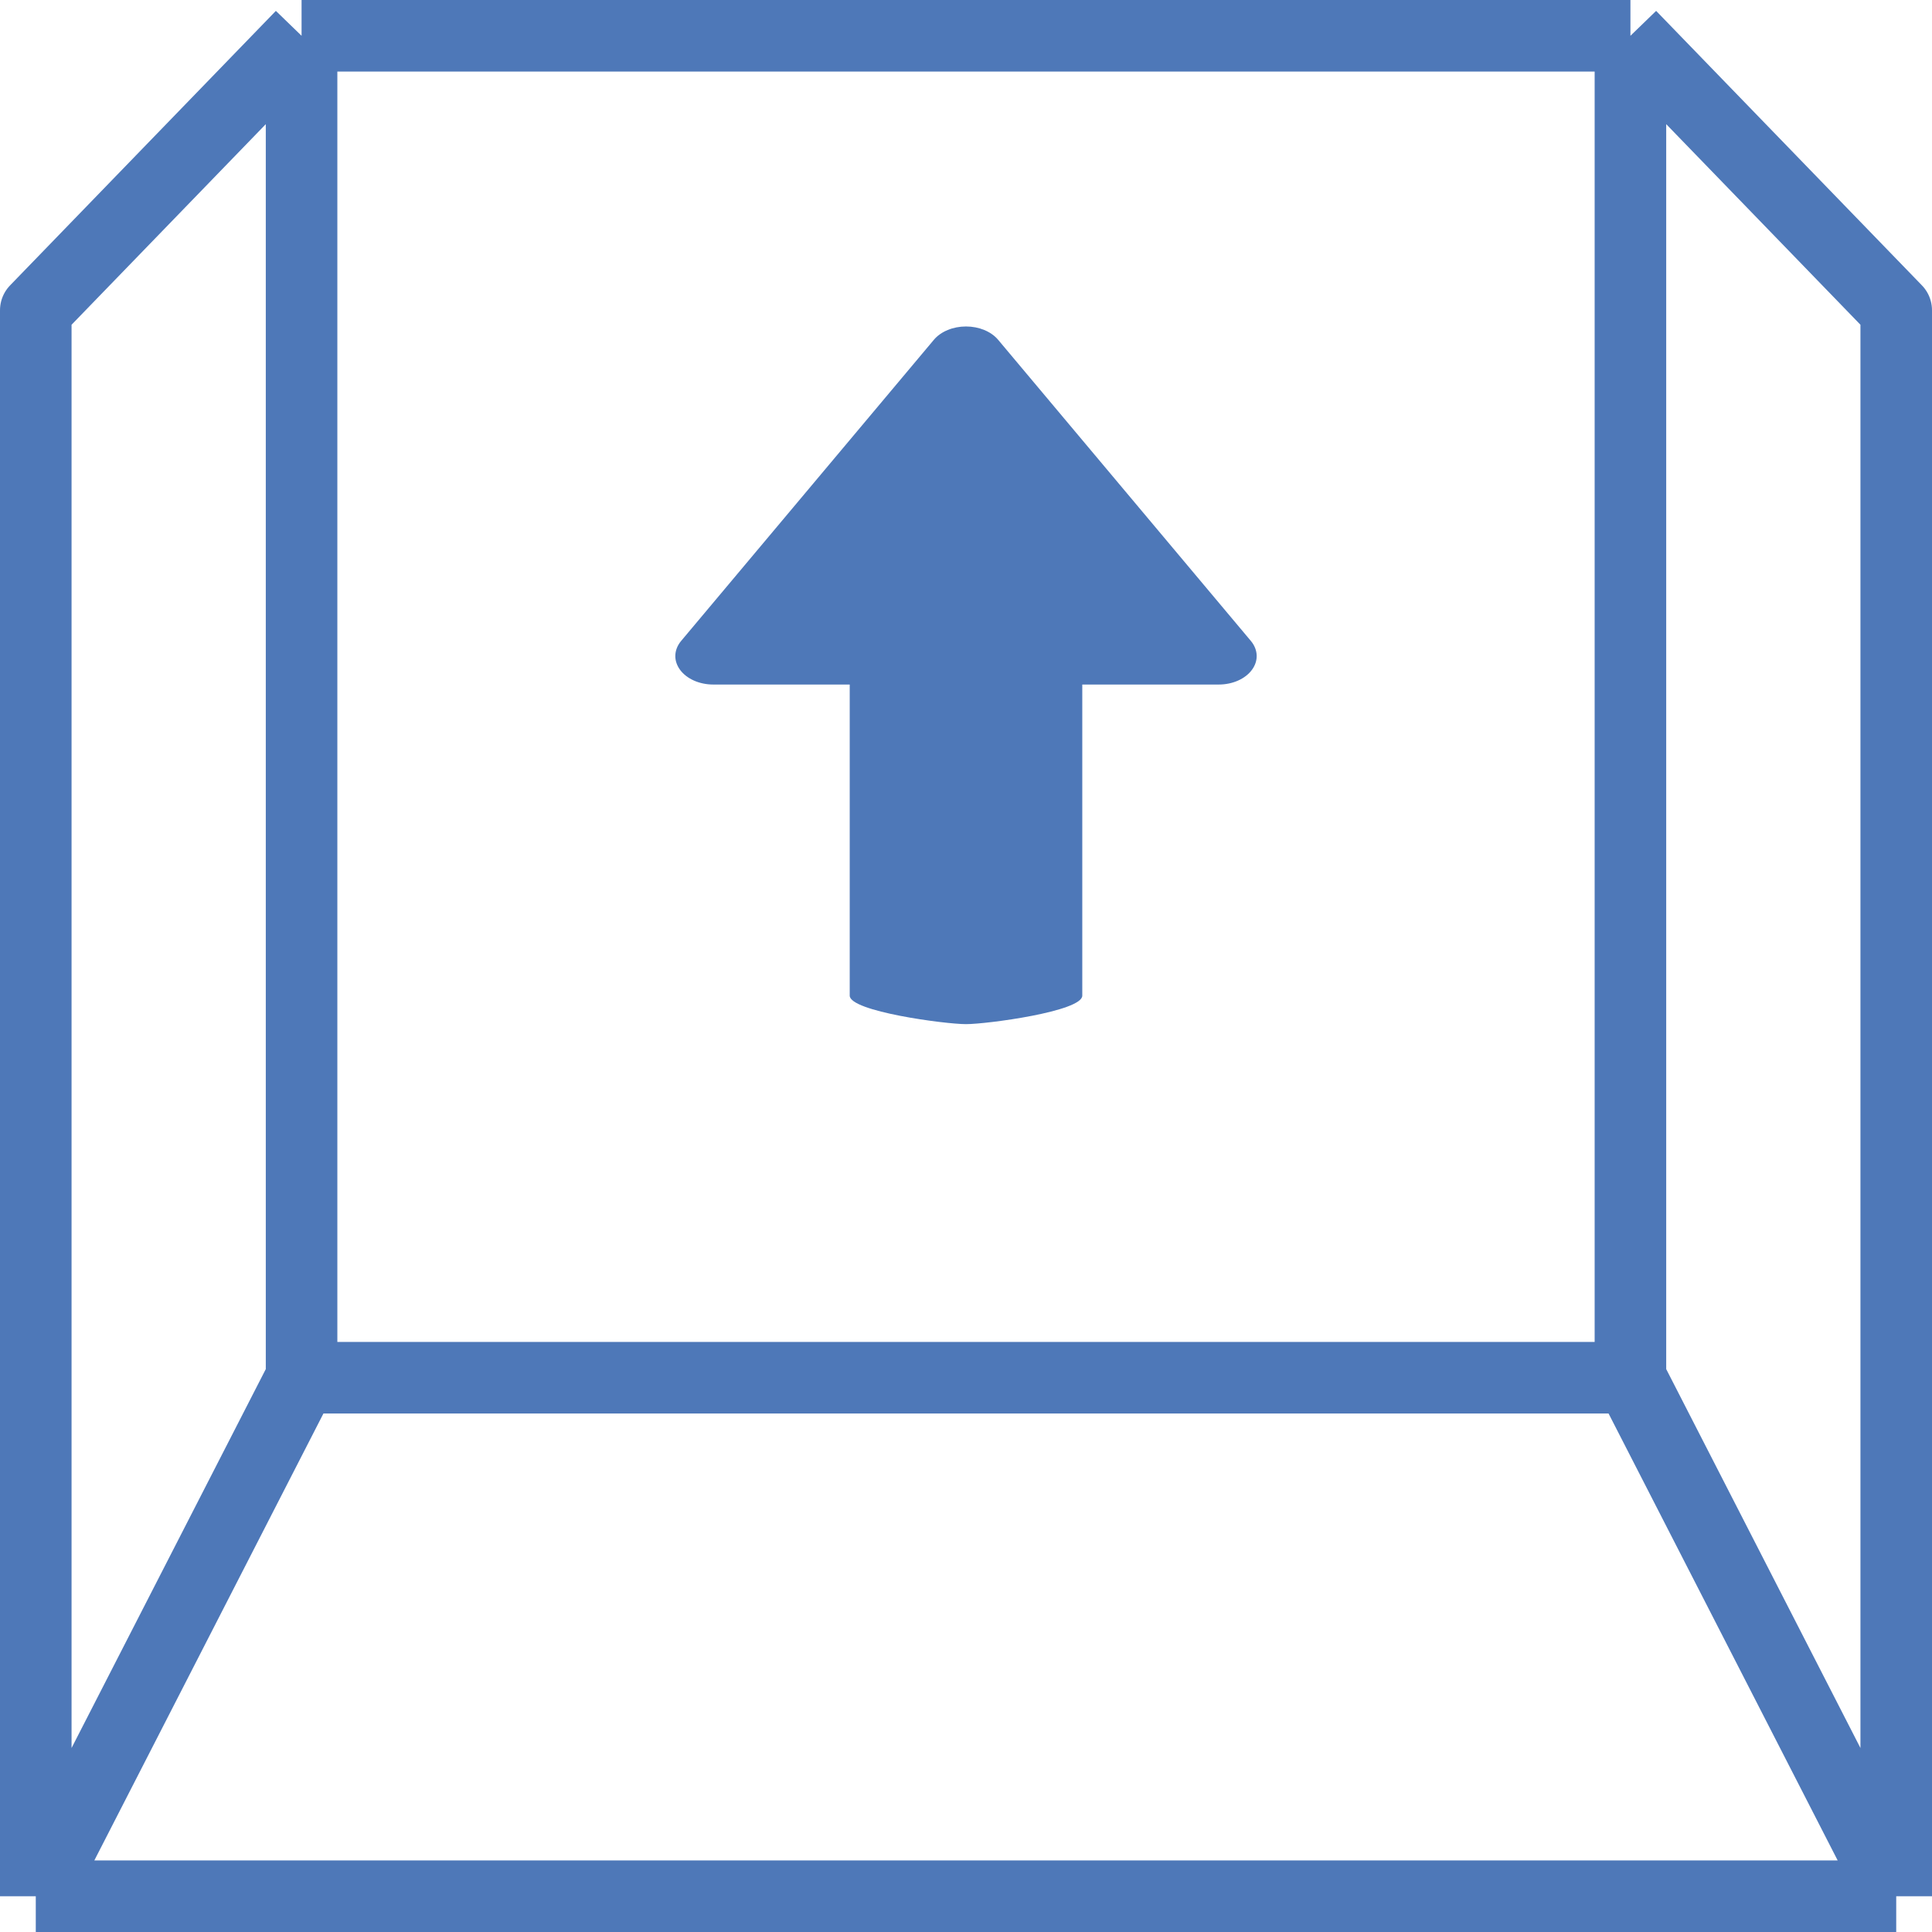 <svg width="54" height="54" viewBox="0 0 54 54" fill="none" xmlns="http://www.w3.org/2000/svg">
<path d="M8.429 1L1 8.672V53M8.429 1H45.571M8.429 1V38.508M1 53H53M1 53L8.429 38.508M53 53V8.672L45.571 1M53 53L45.571 38.508M45.571 1V38.508M8.429 38.508H45.571" stroke="#4E78B8" stroke-width="2" stroke-linejoin="round"/>
<path d="M19.008 18.722C19.194 18.975 19.549 19.133 19.935 19.133L23.75 19.133L23.75 27.829C23.75 28.269 26.415 28.625 27 28.625C27.585 28.625 30.25 28.269 30.25 27.829L30.25 19.133L34.065 19.133C34.452 19.133 34.807 18.975 34.992 18.722C35.18 18.468 35.167 18.159 34.962 17.914L27.897 9.496C27.702 9.265 27.364 9.125 27 9.125C26.636 9.125 26.298 9.265 26.103 9.496L19.038 17.914C18.93 18.043 18.875 18.19 18.875 18.338C18.875 18.469 18.92 18.602 19.008 18.722Z" fill="#4E78B8"/>
</svg>
